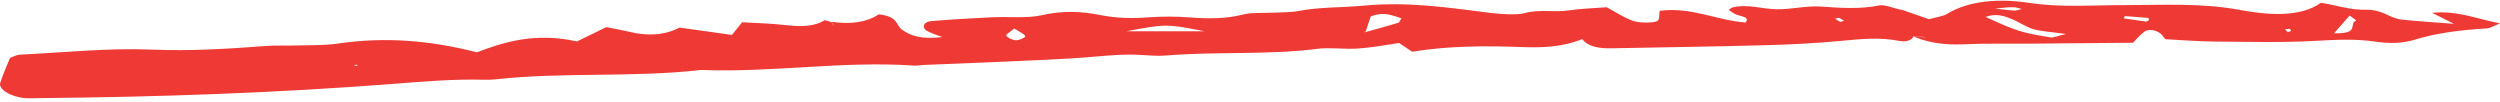 <svg width="489" height="20" viewBox="0 0 489 20" fill="none" xmlns="http://www.w3.org/2000/svg">
<path d="M371.653 1.788C373.503 2.436 375.304 3.061 377.305 3.755C378.655 3.385 380.106 3.176 380.806 2.737C385.058 0.122 390.96 -0.341 396.913 0.562C403.215 1.51 409.218 1.002 415.47 1.002C422.923 1.002 430.526 0.539 438.029 1.927C443.482 2.945 449.884 3.477 453.986 0.539C457.137 1.071 459.838 1.973 462.539 1.904C466.341 1.834 467.141 3.547 469.892 3.847C472.643 4.148 475.495 4.31 479.996 4.657C477.745 3.547 476.745 3.038 475.695 2.505C480.797 2.043 484.248 3.662 489 4.565C487.749 5.051 487.149 5.513 486.399 5.56C481.397 5.86 476.595 6.439 472.343 7.758C469.942 8.498 467.341 8.544 464.69 8.151C460.789 7.573 457.037 7.758 452.935 7.989C446.433 8.359 439.78 8.174 433.177 8.128C429.926 8.105 426.675 7.827 423.523 7.665C423.223 7.318 423.073 7.04 422.823 6.763C421.873 5.837 420.272 5.583 419.422 6.208C418.572 6.832 418.021 7.55 417.221 8.359C410.068 8.429 403.115 8.498 396.162 8.544C392.161 8.568 388.159 8.475 384.208 8.66C380.256 8.845 377.005 8.336 374.204 7.087C375.004 7.156 375.804 7.226 376.605 7.295C376.605 7.272 376.605 7.272 376.605 7.249C375.804 7.179 375.004 7.133 374.254 7.064C374.154 7.85 372.753 8.267 371.553 8.012C367.601 7.226 363.849 7.642 359.948 8.012C355.096 8.452 350.094 8.73 345.142 8.845C335.188 9.123 325.234 9.239 315.23 9.447C312.679 9.493 310.628 9.123 309.477 7.642C305.926 9.123 302.075 9.354 298.023 9.215C290.72 8.938 283.417 8.938 276.214 10.118C275.314 9.493 274.563 9.007 273.663 8.406C271.112 8.776 268.411 9.308 265.66 9.493C263.059 9.678 260.208 9.239 257.757 9.539C248.003 10.789 237.899 10.048 228.045 10.858C226.444 10.997 224.743 10.835 223.093 10.742C220.091 10.557 217.29 10.812 214.289 11.066C207.787 11.645 201.134 11.807 194.531 12.131C189.929 12.339 185.277 12.524 180.676 12.709C180.025 12.732 179.325 12.871 178.725 12.825C164.769 11.876 151.114 14.236 137.158 13.681C123.903 15.208 110.047 14.051 96.792 15.532C96.141 15.601 95.441 15.601 94.791 15.601C88.788 15.44 83.036 15.925 77.134 16.388C54.224 18.17 31.065 18.98 7.856 19.188C6.855 19.188 5.855 19.28 4.905 19.188C2.104 18.956 -0.397 17.453 0.053 16.157C0.603 14.491 1.353 12.848 1.953 11.321C2.804 11.02 3.304 10.719 3.854 10.696C12.458 10.28 21.161 9.354 29.615 9.701C37.418 10.025 44.721 9.539 52.174 8.984C54.124 8.845 56.125 8.961 58.126 8.891C60.727 8.822 63.478 8.891 65.929 8.544C75.433 7.133 84.187 7.92 93.29 10.233C98.692 8.151 104.845 6.323 112.848 8.105C114.749 7.179 116.5 6.323 118.601 5.305C120.201 5.629 121.702 5.884 123.052 6.208C126.804 7.133 130.105 6.855 132.906 5.398L132.806 5.375C136.208 5.86 139.609 6.323 143.16 6.832C143.811 6.022 144.361 5.328 145.161 4.356C147.812 4.518 150.713 4.565 153.415 4.889C156.566 5.259 159.217 5.259 161.318 3.94C161.318 3.917 162.168 4.171 162.618 4.333C162.718 4.495 162.818 4.657 162.918 4.796C163.018 4.912 163.118 5.027 163.219 5.143C163.018 4.842 162.818 4.565 162.618 4.264C166.52 4.842 169.721 4.287 171.872 2.806C175.774 3.246 175.123 4.819 176.424 5.791C178.225 7.133 180.525 7.711 184.327 7.249C183.127 6.786 182.076 6.485 181.326 6.046C180.175 5.351 180.676 4.241 182.176 4.125C186.078 3.801 189.979 3.57 193.931 3.385C197.182 3.223 200.934 3.616 203.685 2.991C207.786 2.043 211.488 2.205 215.089 2.922C218.341 3.57 221.392 3.639 224.743 3.385C227.344 3.2 230.095 3.2 232.697 3.408C236.448 3.685 239.849 3.709 243.301 2.806C244.902 2.413 247.152 2.575 249.103 2.482C250.704 2.39 252.505 2.436 253.955 2.158C258.057 1.349 262.409 1.511 266.56 1.117C275.464 0.261 283.367 1.51 291.57 2.529C293.721 2.783 296.622 2.991 298.273 2.552C301.174 1.765 304.025 2.459 306.776 2.043C309.227 1.672 311.879 1.603 314.279 1.418C316.08 2.39 317.531 3.408 319.482 4.102C320.532 4.472 322.933 4.518 323.983 4.195C324.784 3.94 324.434 2.876 324.634 2.112C330.936 1.325 335.638 3.963 341.44 4.403C342.291 3.292 340.64 3.246 339.69 2.876C339.039 2.621 338.589 2.228 338.139 1.927C338.489 1.696 338.639 1.511 338.839 1.464C341.891 0.724 344.592 1.765 347.493 1.811C350.344 1.858 353.345 1.094 356.096 1.279C360.098 1.557 363.749 1.834 367.651 1.048C368.601 0.863 370.502 1.626 372.003 1.973L371.653 1.788ZM267.01 6.3C269.161 5.698 271.362 5.12 273.463 4.472C273.813 4.356 273.813 3.986 274.113 3.57C272.313 3.061 270.762 2.158 268.111 3.223C267.811 4.171 267.461 5.189 267.11 6.208C266.86 6.231 266.56 6.3 266.31 6.3C266.11 6.277 265.96 6.161 265.76 6.092C266.21 6.138 266.61 6.207 267.01 6.3ZM388.359 3.315C394.612 6.138 395.212 6.346 401.115 7.318C401.615 7.411 402.465 7.017 404.116 6.647C401.265 6.254 399.264 6.138 397.713 5.698C396.113 5.213 395.062 4.356 393.561 3.755C392.111 3.153 390.46 2.529 388.359 3.315ZM235.598 6.115C228.195 4.657 228.045 4.657 220.342 6.115C223.843 6.115 225.994 6.115 228.095 6.115C230.596 6.115 233.097 6.115 235.598 6.115ZM456.537 6.508C461.789 6.647 459.238 4.634 460.889 4.009C460.939 3.986 460.338 3.616 459.588 3.038C458.488 4.264 457.637 5.259 456.537 6.508ZM415.62 3.153C415.57 3.292 415.47 3.454 415.42 3.593C416.871 3.801 418.271 4.033 419.772 4.218C419.872 4.241 420.272 4.009 420.322 3.894C420.372 3.778 420.272 3.5 420.122 3.5C418.622 3.362 417.121 3.269 415.62 3.153ZM198.383 5.583C197.532 6.323 196.682 6.717 196.832 6.994C197.082 7.364 197.983 7.827 198.733 7.873C199.283 7.92 200.634 7.318 200.534 7.087C200.384 6.647 199.483 6.277 198.383 5.583ZM390.21 1.672C392.211 1.881 393.111 2.043 394.012 2.066C394.462 2.089 394.962 1.858 395.462 1.765C394.912 1.649 394.412 1.418 393.862 1.418C393.011 1.372 392.161 1.51 390.21 1.672ZM359.948 4.287C360.198 4.218 360.448 4.148 360.698 4.056C360.348 3.847 360.048 3.639 359.698 3.477C359.648 3.454 359.198 3.616 358.948 3.685C359.298 3.894 359.648 4.102 359.948 4.287ZM447.883 5.652C447.583 5.675 447.283 5.675 446.983 5.698C447.133 5.907 447.283 6.092 447.433 6.3C447.683 6.207 448.033 6.138 448.083 6.046C448.234 5.93 447.983 5.791 447.883 5.652ZM69.831 12.918L69.881 12.64L69.181 12.755L69.831 12.918Z" fill="#EF3934"/>
</svg>
